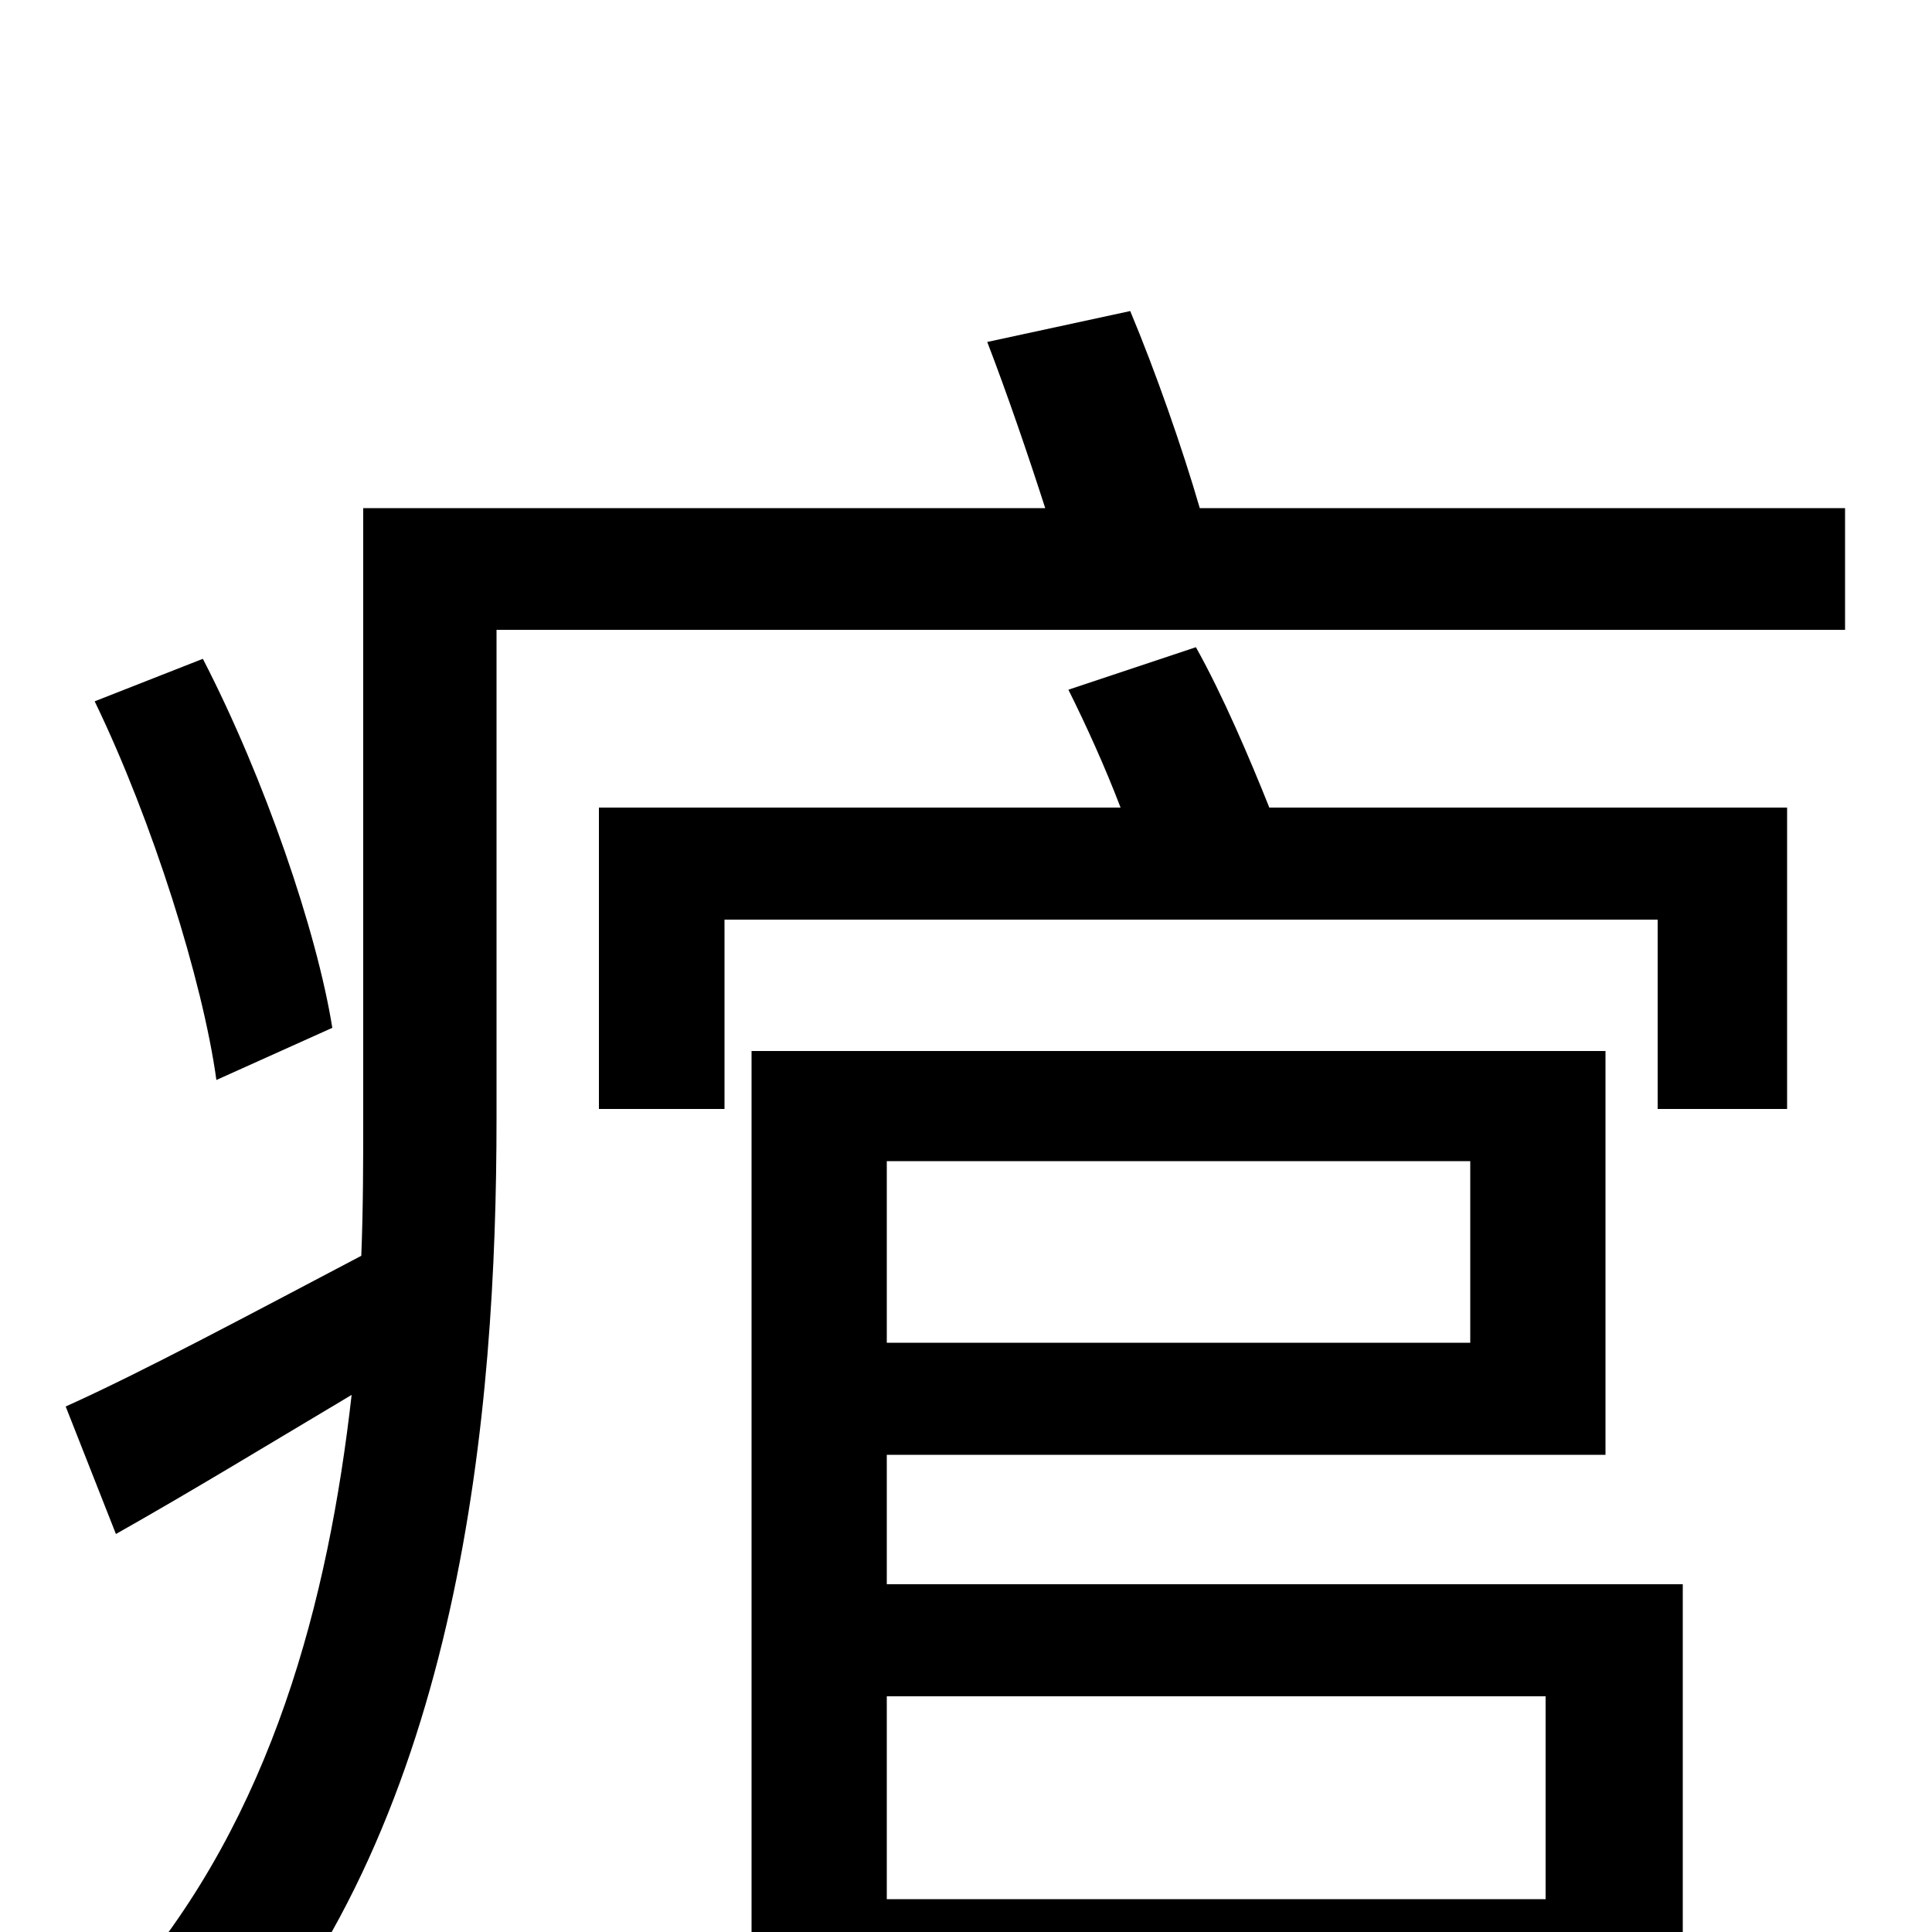 <svg xmlns="http://www.w3.org/2000/svg" viewBox="0 -1000 1000 1000">
	<path fill="#000000" d="M172 -468C164 -518 137 -597 105 -659L49 -637C79 -575 105 -492 112 -441ZM800 -122V-17H459V-122ZM761 -399V-305H459V-399ZM459 -247H831V-456H389V76H459V42H800V76H871V-180H459ZM553 -643C562 -625 572 -603 580 -582H310V-426H375V-524H858V-426H925V-582H657C647 -607 633 -640 619 -665ZM621 -737C612 -768 598 -808 585 -839L511 -823C521 -797 532 -765 541 -737H188V-422C188 -399 188 -375 187 -350C128 -319 74 -290 34 -272L60 -206C99 -228 140 -253 182 -278C170 -172 141 -60 66 27C81 37 109 62 118 76C239 -60 257 -270 257 -421V-674H955V-737Z"/>
</svg>
